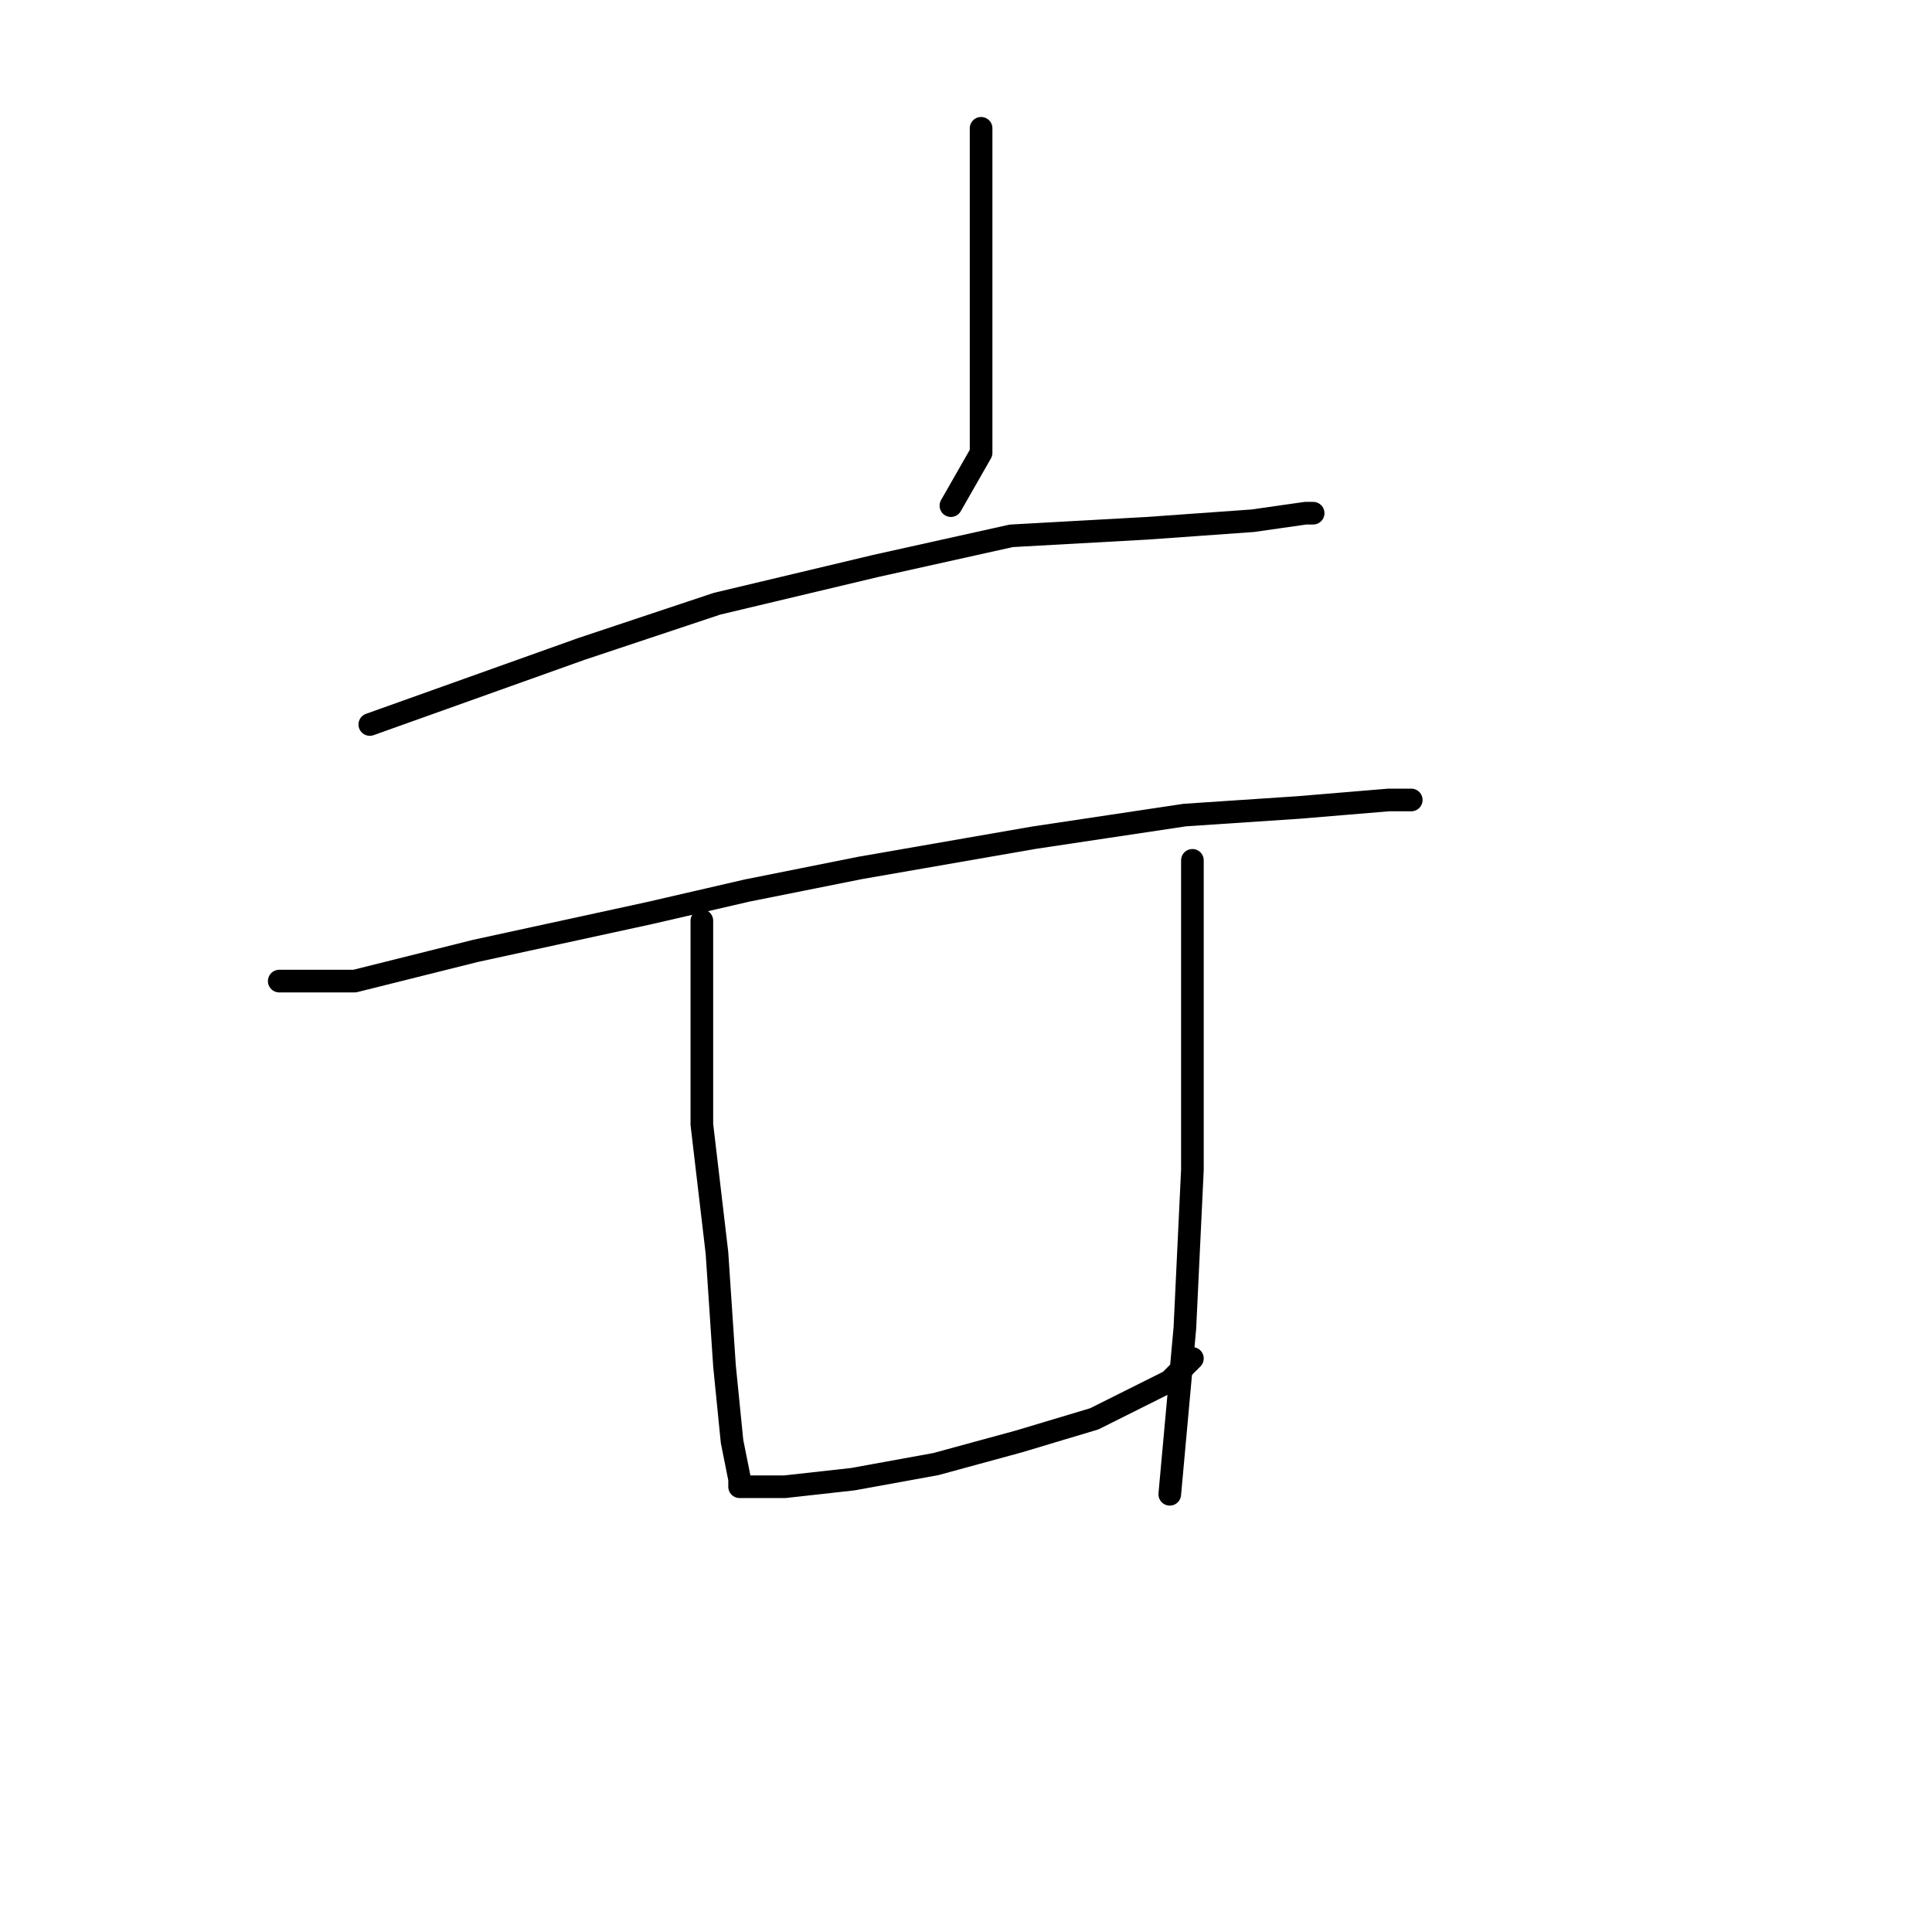 <?xml version="1.0" standalone="no"?>
    <svg width="256" height="256" xmlns="http://www.w3.org/2000/svg" version="1.1">
    <polyline stroke="black" stroke-width="3" stroke-linecap="round" fill="transparent" stroke-linejoin="round" points="130 17 130 22 130 27 130 38 130 43 130 60 126 67 126 67 " />
        <polyline stroke="black" stroke-width="3" stroke-linecap="round" fill="transparent" stroke-linejoin="round" points="49 96 63 91 77 86 95 80 116 75 134 71 152 70 166 69 173 68 174 68 174 68 " />
        <polyline stroke="black" stroke-width="3" stroke-linecap="round" fill="transparent" stroke-linejoin="round" points="37 130 42 130 47 130 63 126 86 121 99 118 114 115 137 111 157 108 172 107 184 106 187 106 184 106 184 106 " />
        <polyline stroke="black" stroke-width="3" stroke-linecap="round" fill="transparent" stroke-linejoin="round" points="93 122 93 128 93 134 93 149 95 166 96 181 97 191 98 196 98 197 99 197 104 197 113 196 124 194 135 191 145 188 155 183 158 180 158 180 " />
        <polyline stroke="black" stroke-width="3" stroke-linecap="round" fill="transparent" stroke-linejoin="round" points="158 114 158 125 158 136 158 155 157 176 155 198 155 198 " />
        </svg>